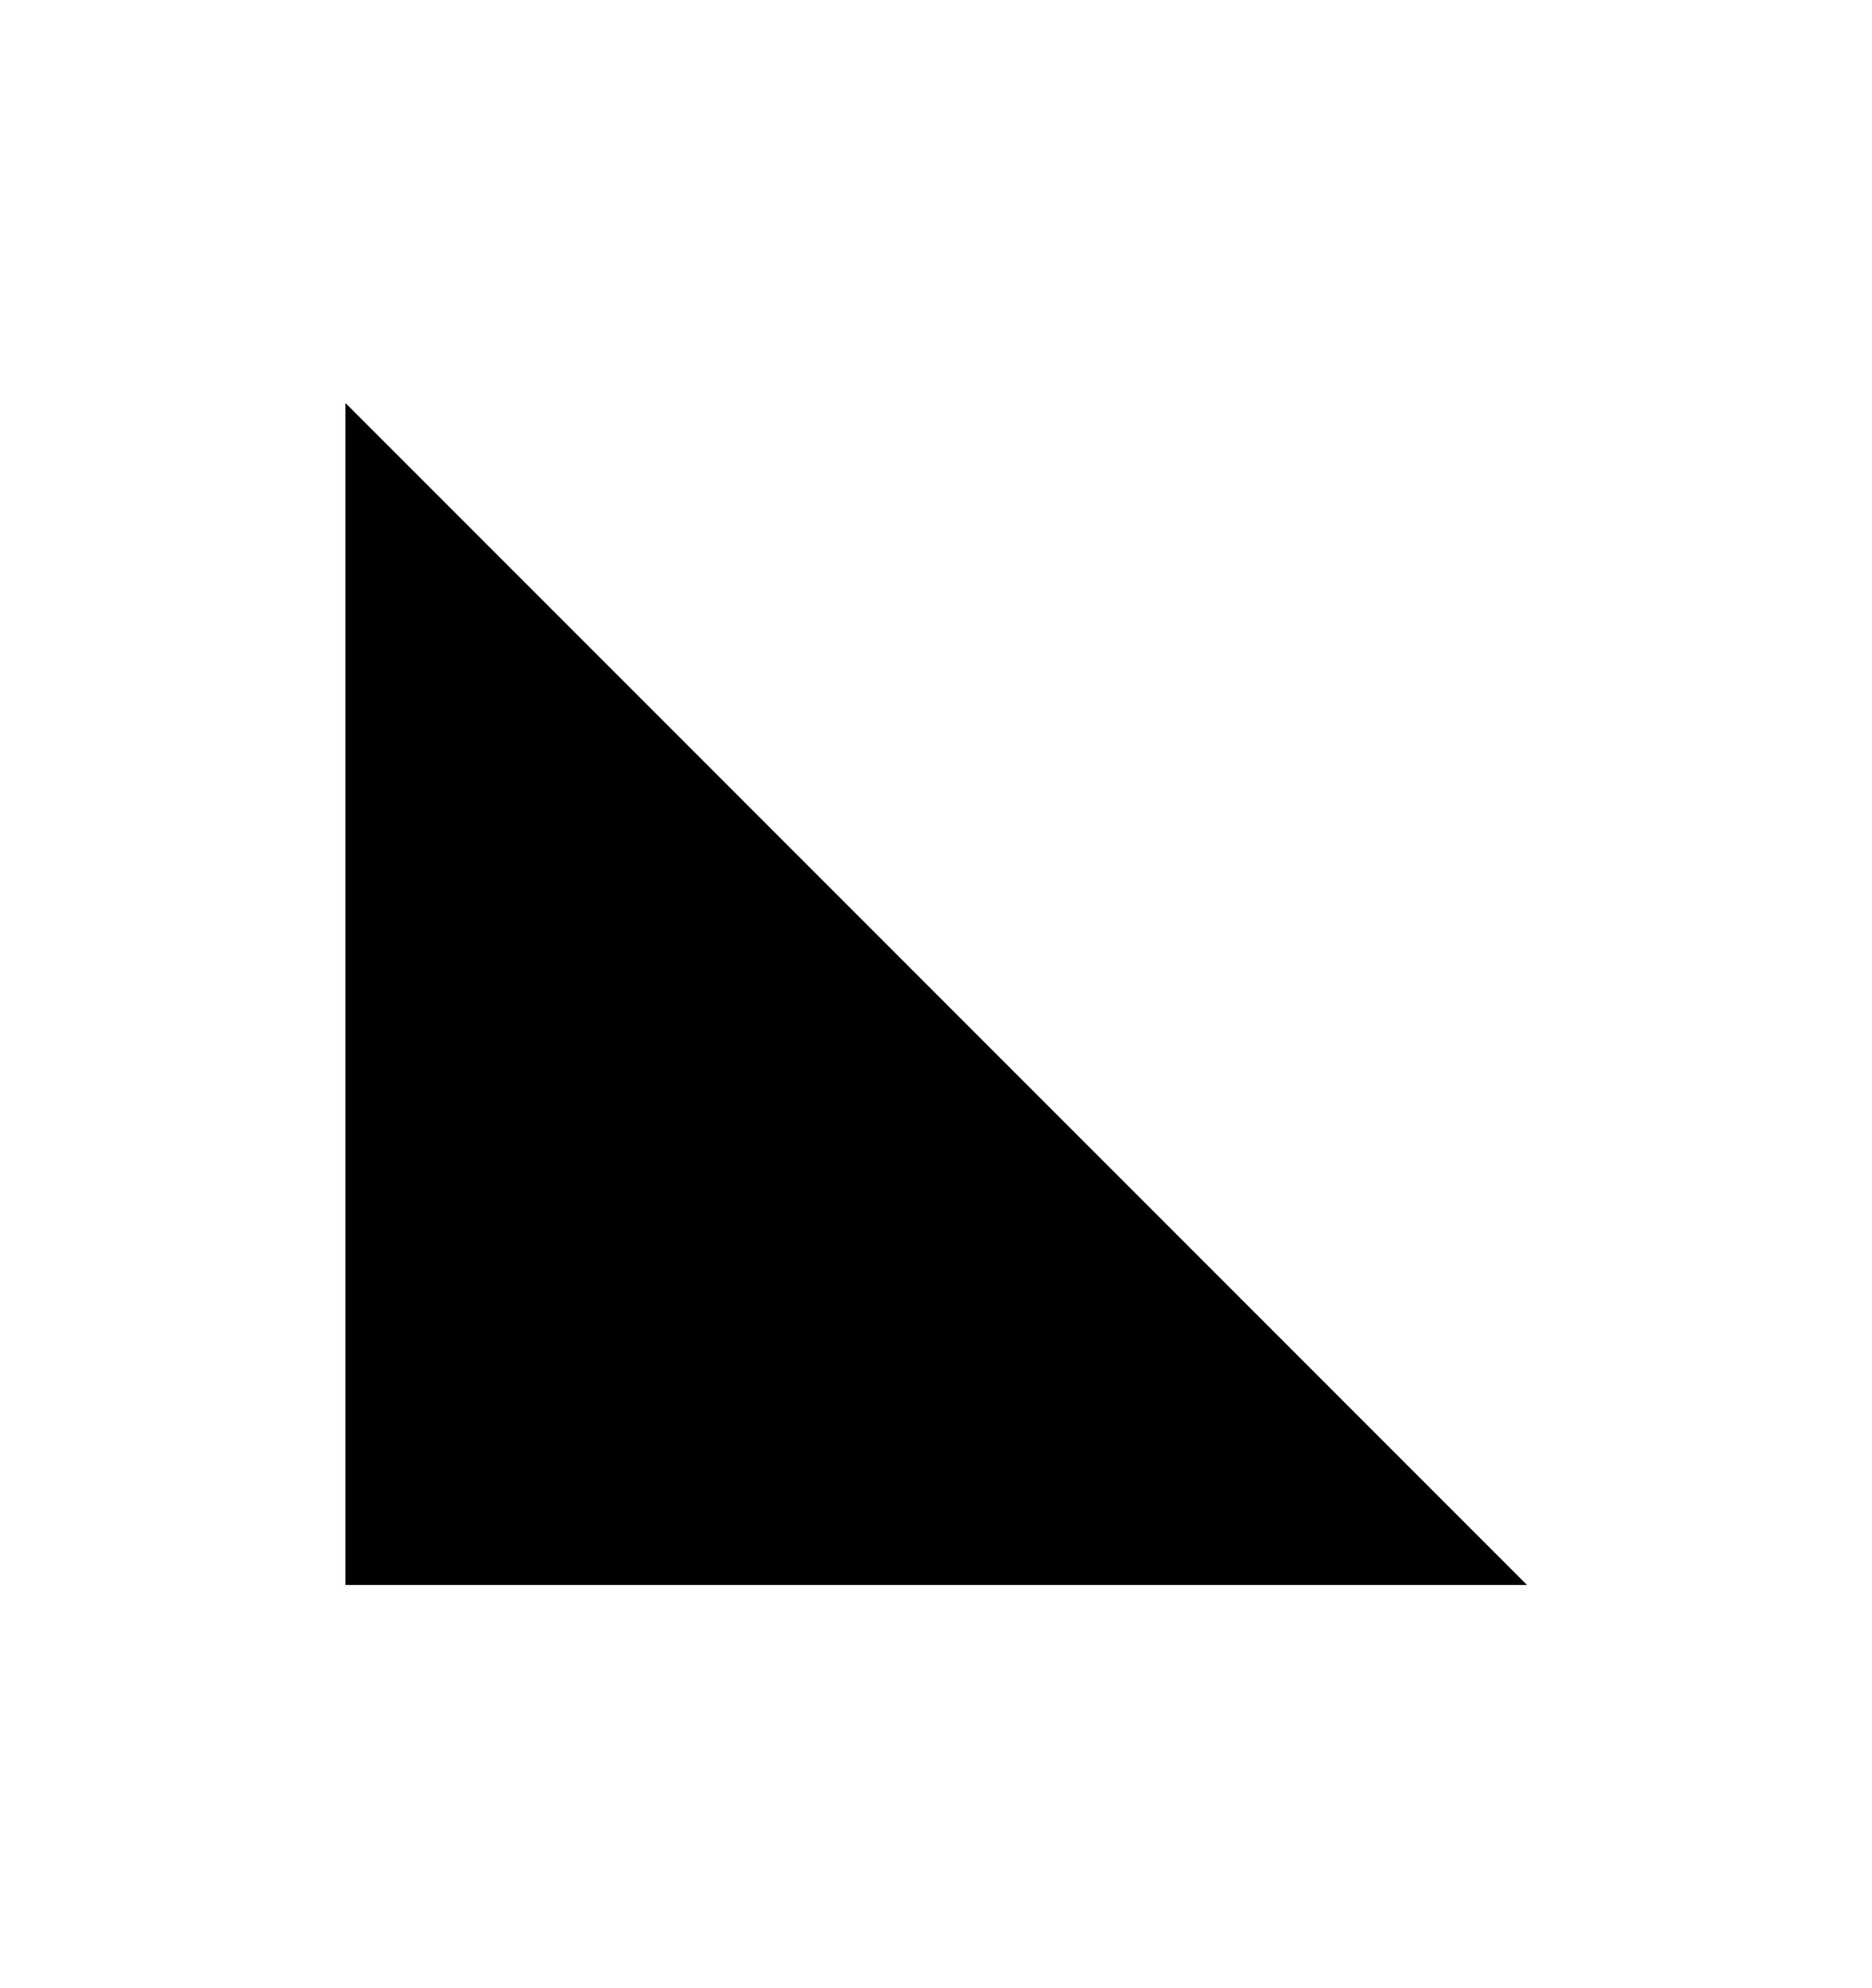 <?xml version="1.0" encoding="UTF-8" standalone="no"?>
<!-- Created with Inkscape (http://www.inkscape.org/) -->

<svg
   width="5.205mm"
   height="5.525mm"
   viewBox="0 0 5.205 5.525"
   version="1.1"
   id="svg1"
   xml:space="preserve"
   xmlns="http://www.w3.org/2000/svg"
   xmlns:svg="http://www.w3.org/2000/svg"><defs
     id="defs1" /><g
     id="layer1"
     transform="translate(-7.95,-88.146)"><g
       id="arrow-right-black-6"
       transform="rotate(-90,34.421,68.336)"><rect
         style="opacity:1;fill:#2a2a2a;fill-opacity:0;stroke:#ffffff;stroke-width:0;stroke-linecap:round;stroke-miterlimit:3;stroke-opacity:0.14"
         id="rect2-3-8-7-8"
         width="5.525"
         height="5.205"
         x="9.086"
         y="41.865" /><path
         id="arrow-leftDown-black2"
         style="fill:#000000;fill-opacity:1;stroke:#000000;stroke-width:0.477;stroke-linecap:square;stroke-miterlimit:3;stroke-dashoffset:128.504"
         d="m 12.915,43.064 c -2.471,2.471 0,0 -2.471,2.471 v -2.471 z" /></g></g></svg>
